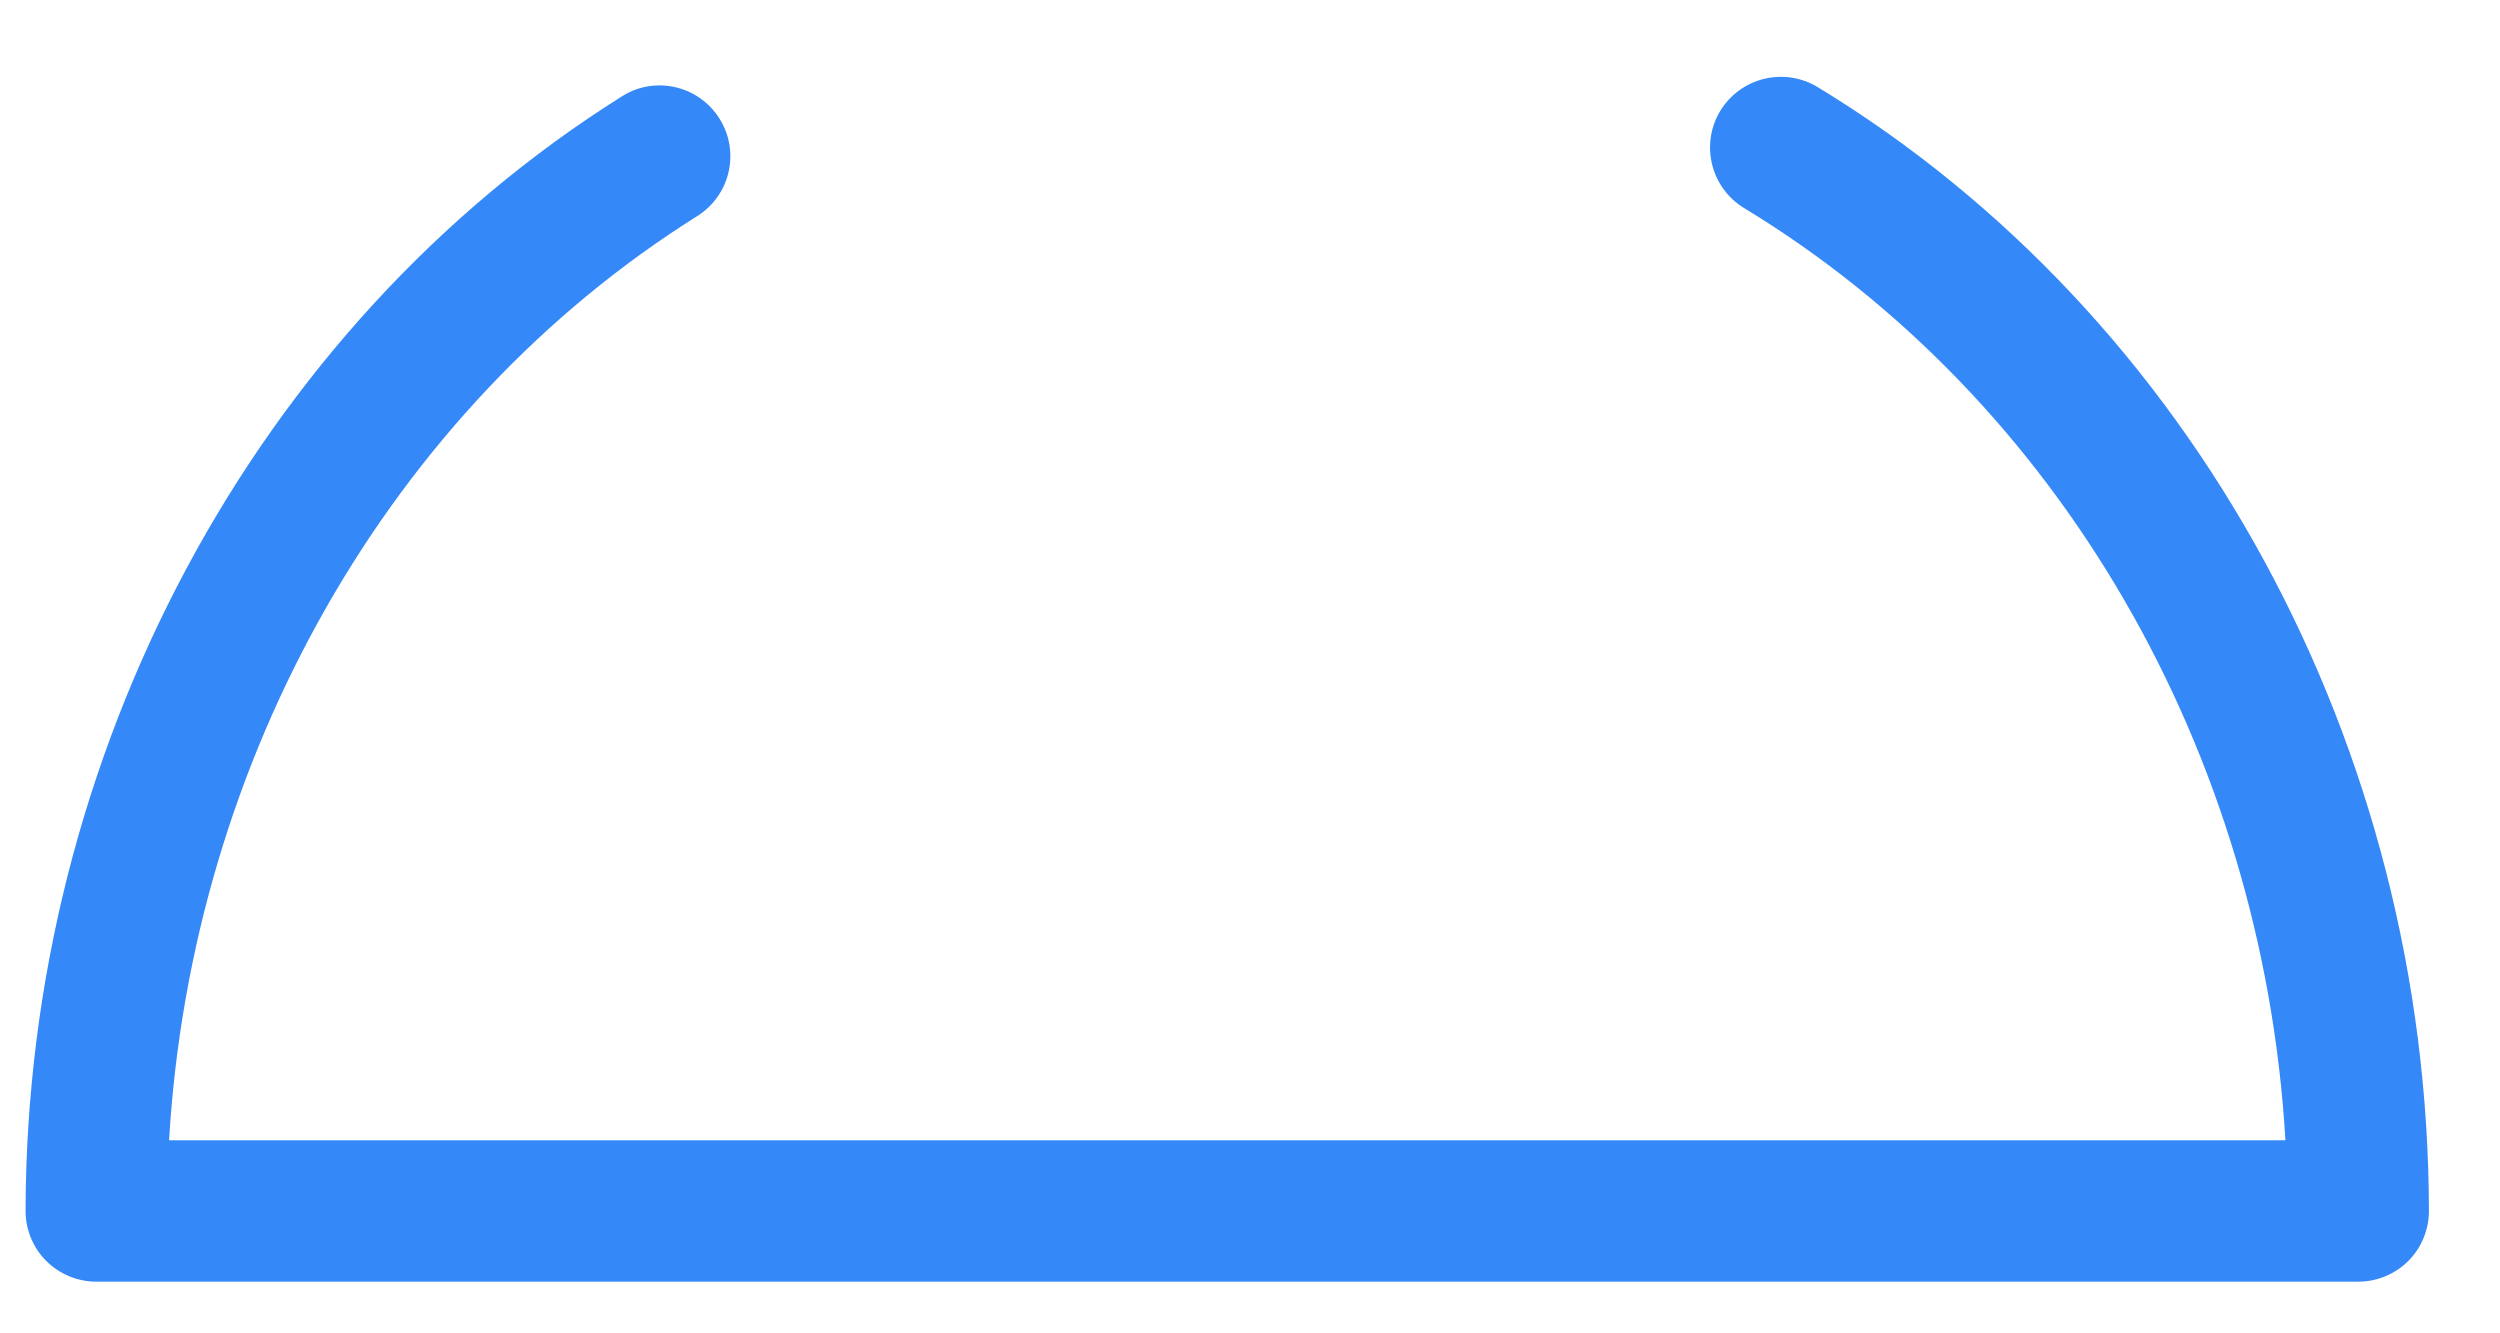 ﻿<?xml version="1.0" encoding="utf-8"?>
<svg version="1.1" xmlns:xlink="http://www.w3.org/1999/xlink" width="30px" height="16px" xmlns="http://www.w3.org/2000/svg">
  <g transform="matrix(1 0 0 1 -1471 -987 )">
    <path d="M 28.9 15.131  C 28.741 15.29  28.524 15.38  28.299 15.38  L 1.155 15.38  C 0.93 15.38  0.714 15.29  0.555 15.131  C 0.395 14.972  0.307 14.755  0.307 14.53  C 0.316 9.045  3.059 3.921  7.465 1.155  C 7.86 0.905  8.385 1.026  8.634 1.424  C 8.884 1.82  8.764 2.343  8.367 2.593  C 4.677 4.908  2.299 9.103  2.029 13.683  L 27.425 13.683  C 27.152 9.027  24.714 4.794  20.928 2.496  C 20.528 2.252  20.401 1.73  20.644 1.329  C 20.888 0.932  21.406 0.802  21.81 1.044  C 26.326 3.788  29.138 8.956  29.147 14.53  C 29.147 14.755  29.059 14.972  28.9 15.131  Z " fill-rule="nonzero" fill="#3488f8" stroke="none" transform="matrix(1 0 0 1 1471 987 )" />
  </g>
</svg>